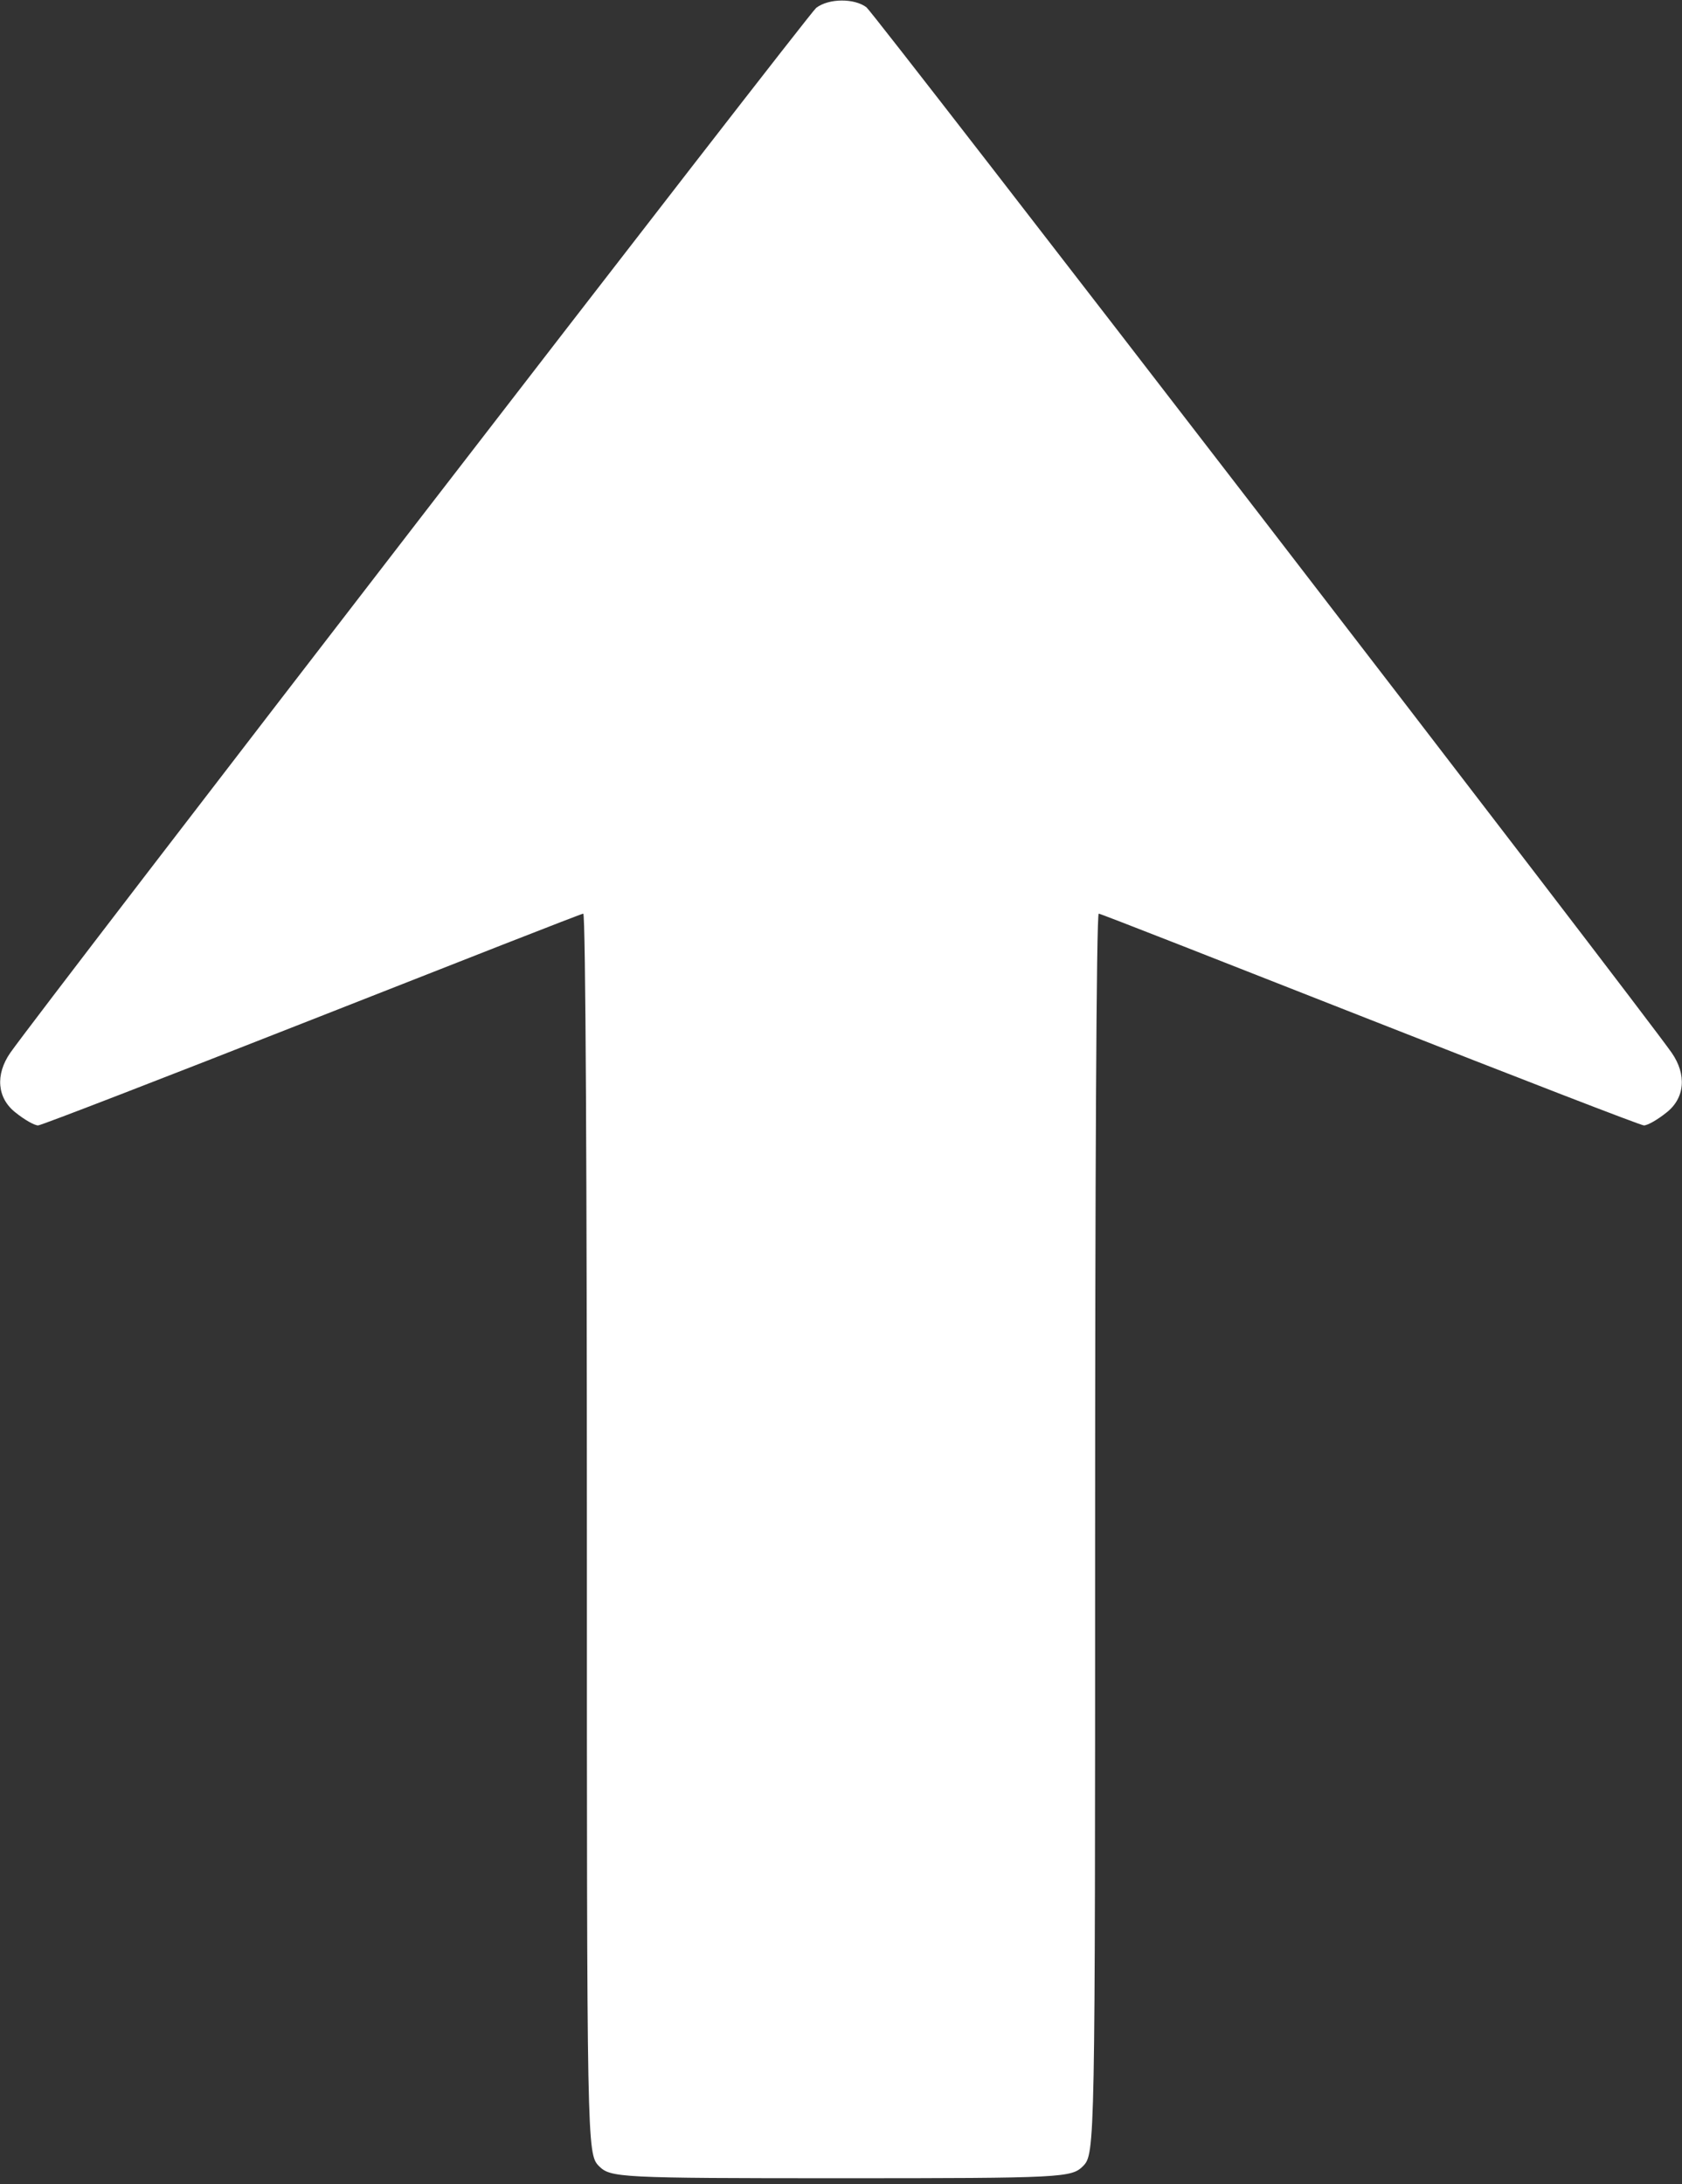 <svg version="1.0" xmlns="http://www.w3.org/2000/svg"
 width="278pt" height="361pt" viewBox="0 0 278 361"
 preserveAspectRatio="xMidYMid meet">

<rect x="0" y="0" width="278" height="361" fill="#333333" stroke="none"/>

<g transform="translate(0,361) scale(0.1,-0.1)"
fill="#fff" stroke="none">
<path d="M1349 3597 c-13 -10 -1284 -1658 -1332 -1727 -25 -36 -22 -75 9 -99
15 -12 31 -21 37 -21 5 0 209 79 453 175 244 96 445 175 448 175 4 0 6 -461 6
-1025 0 -1012 0 -1025 20 -1045 19 -19 33 -20 400 -20 367 0 381 1 400 20 20
20 20 33 20 1045 0 564 2 1025 6 1025 3 0 204 -79 448 -175 244 -96 448 -175
453 -175 6 0 22 9 37 21 31 24 34 63 9 99 -47 68 -1317 1717 -1331 1728 -20
15 -62 15 -83 -1z"/>
</g>
</svg>